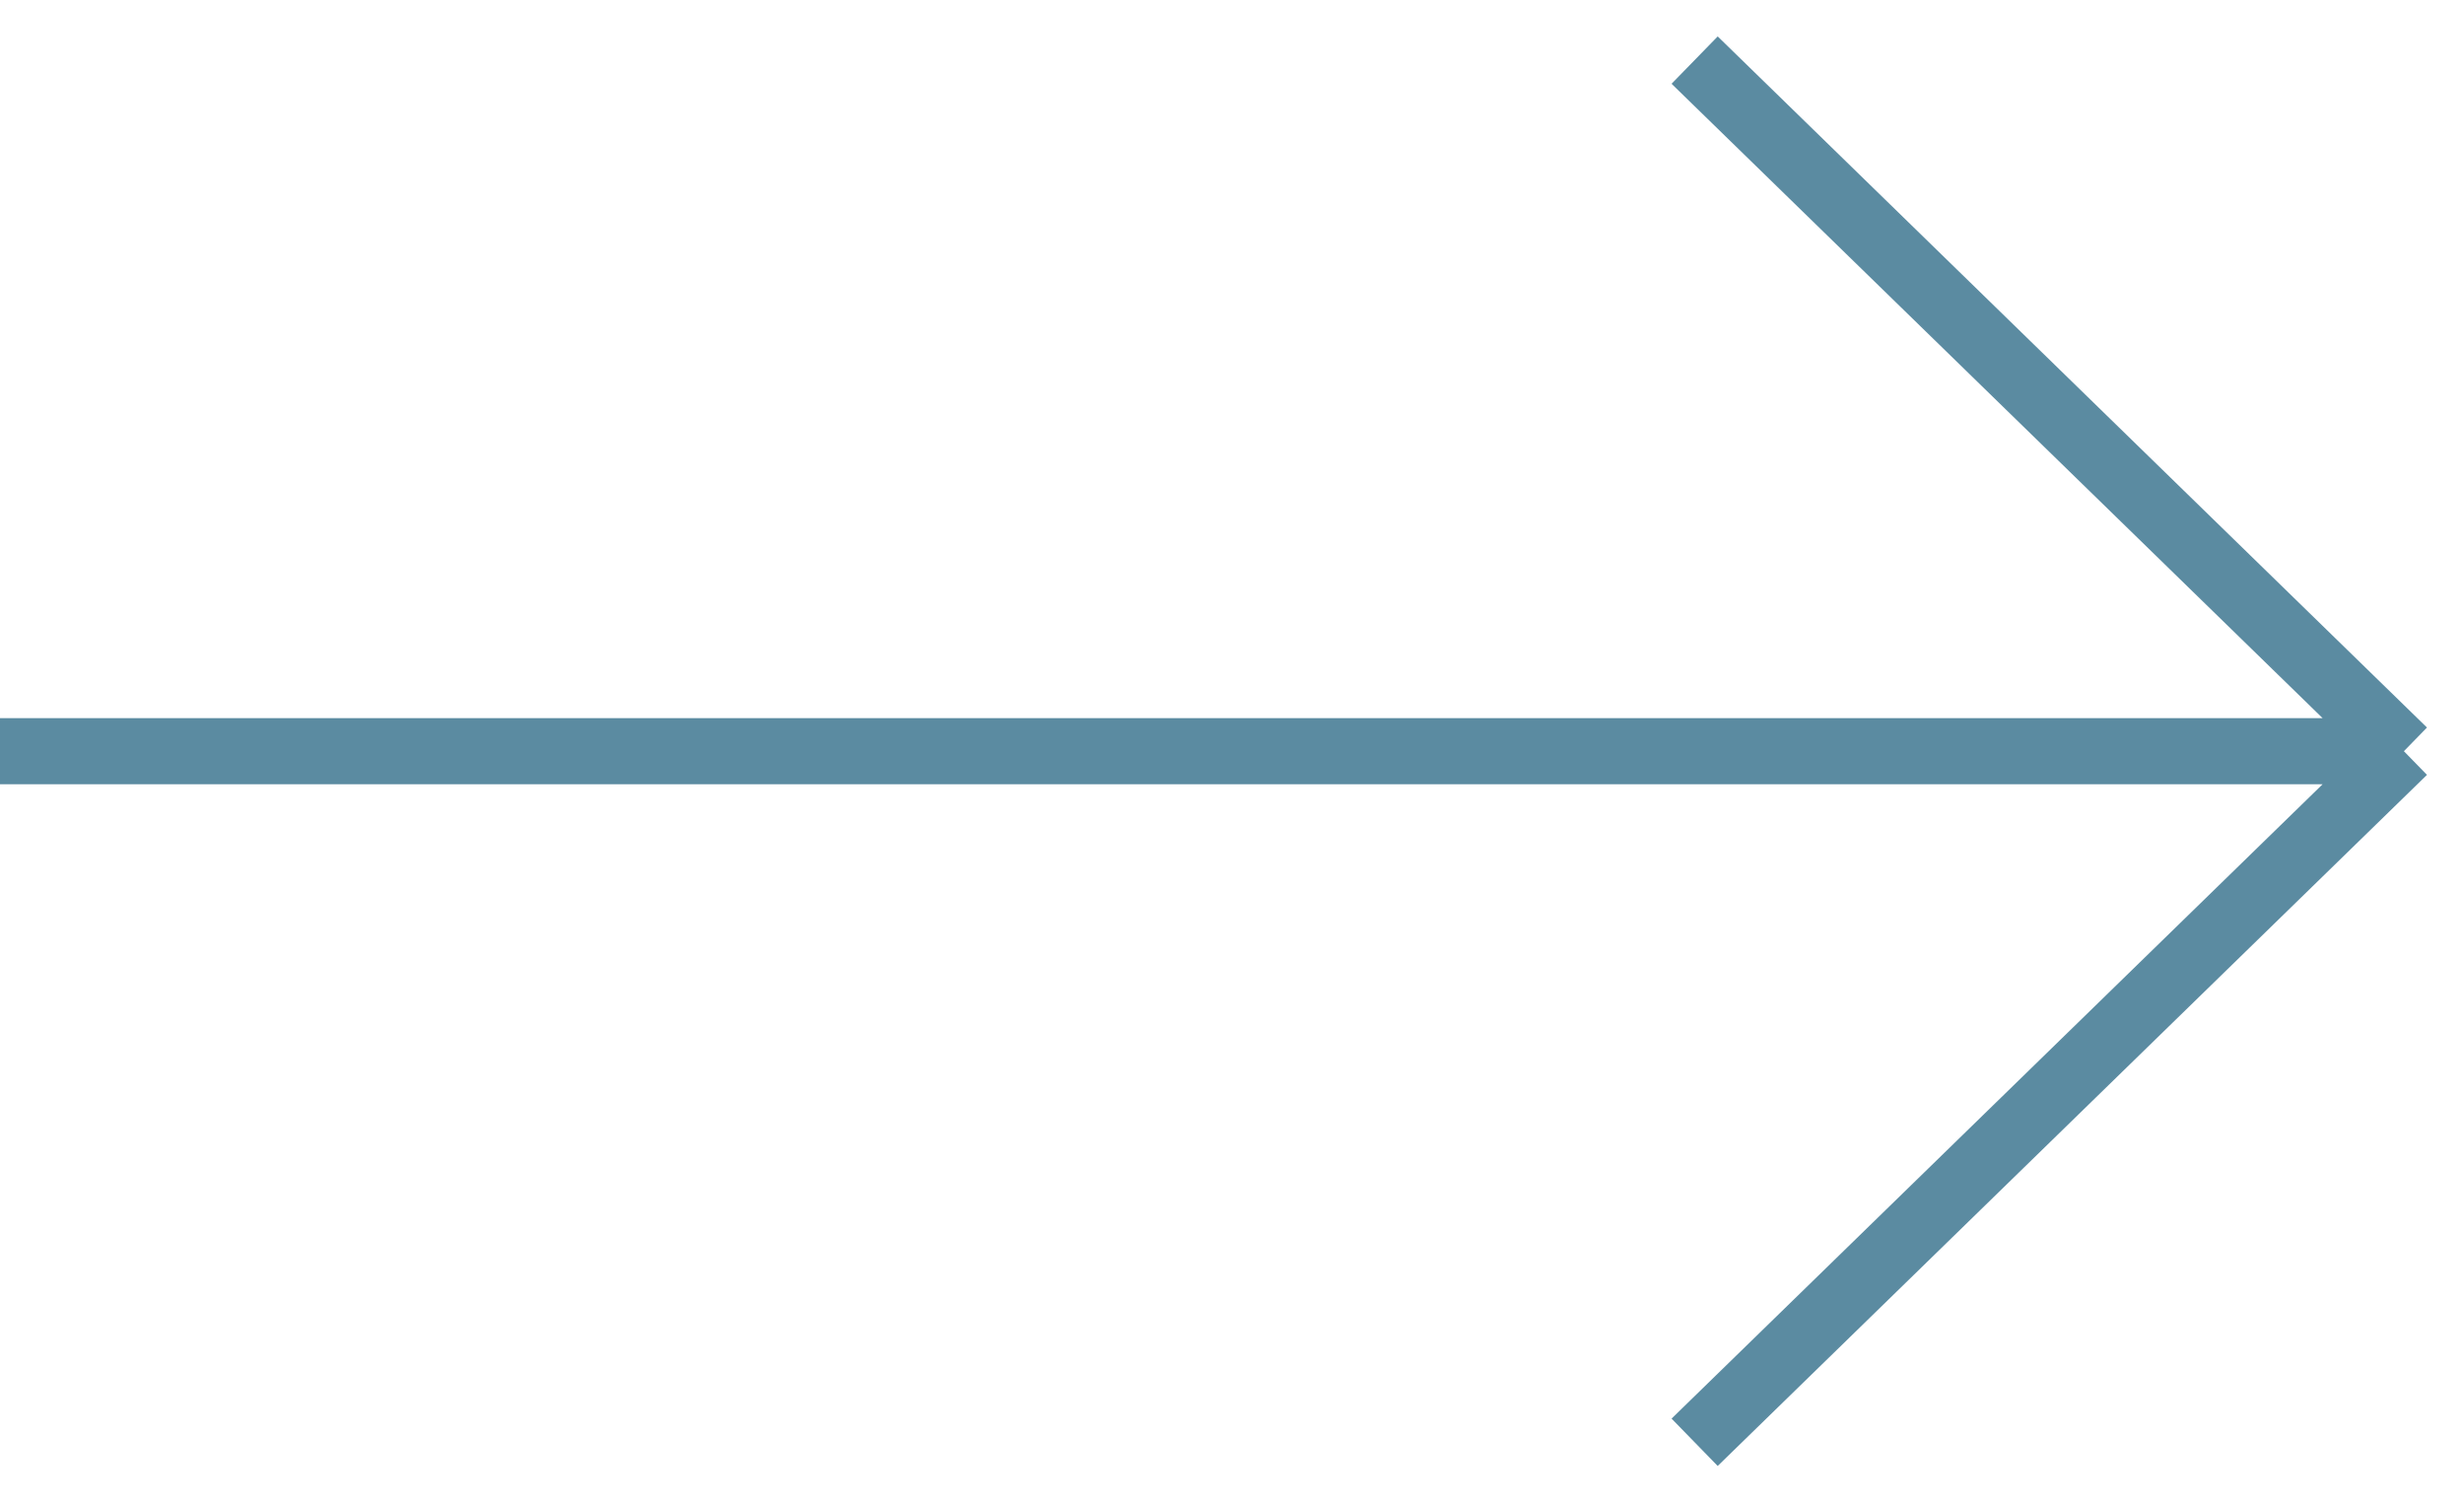 <svg width="41" height="25" viewBox="0 0 41 25" fill="none" xmlns="http://www.w3.org/2000/svg">
<path d="M40 12.5L28.198 24M40 12.5L28.198 1M40 12.5L0 12.5" stroke="#5B8BA1" stroke-width="1.1"/>
</svg>
